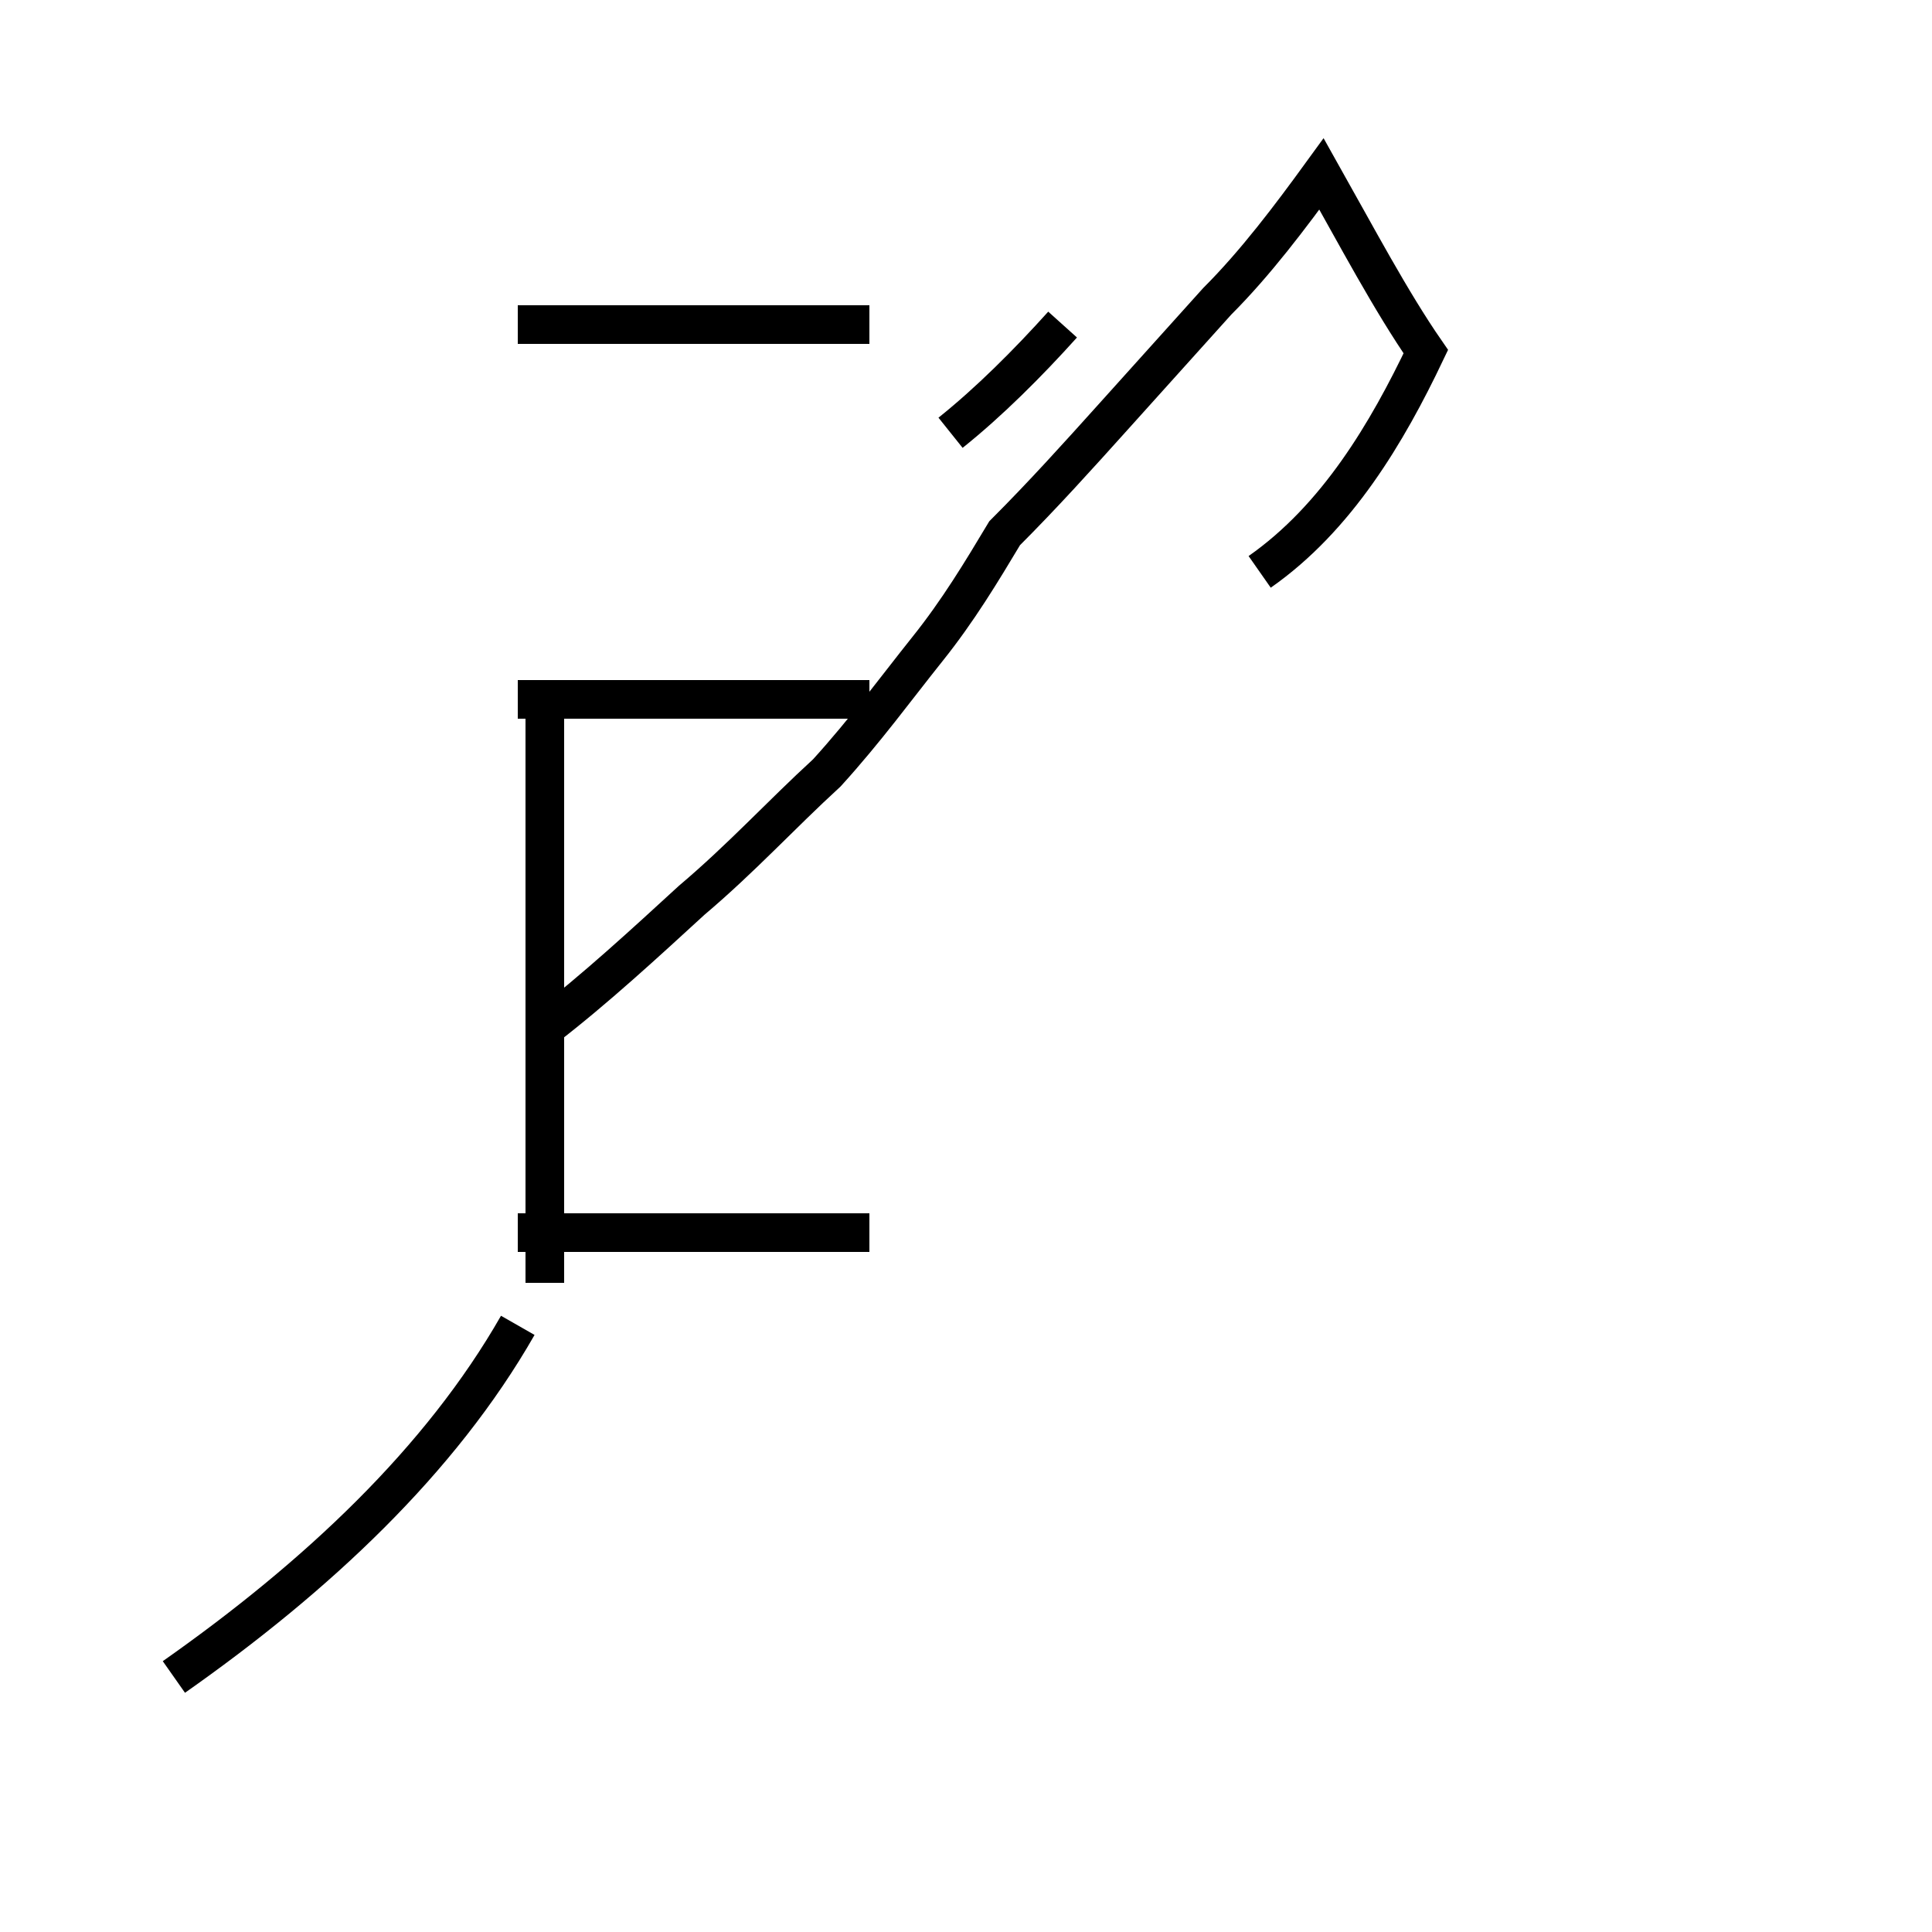 <?xml version='1.0' encoding='utf8'?>
<svg viewBox="0.0 -44.0 50.0 50.0" version="1.1" xmlns="http://www.w3.org/2000/svg">
<rect x="0.0" y="-44.0" width="50.0" height="50.0" fill="#808080" stroke="none"/>
<rect x="-1000" y="-1000" width="2000" height="2000" stroke="white" fill="white"/>
<g style="fill:none; stroke:#000000;  stroke-width:1">
<path d="M 4.5 0.6 C 8.2 3.2 11.4 6.2 13.4 9.7 M 14.1 14.2 L 14.1 25.9 M 14.1 12.1 L 14.1 25.9 M 14.1 10.8 L 14.1 17.4 C 15.4 18.4 16.7 19.6 17.9 20.7 C 19.2 21.8 20.2 22.9 21.4 24.0 C 22.4 25.1 23.2 26.2 24.0 27.2 C 24.8 28.2 25.4 29.2 26.0 30.2 C 27.0 31.2 27.9 32.2 28.8 33.2 C 29.7 34.2 30.6 35.2 31.5 36.2 C 32.5 37.2 33.4 38.4 34.2 39.5 C 35.1 37.9 36.0 36.2 36.9 34.9 C 35.9 32.8 34.6 30.6 32.6 29.2 M 22.5 35.6 L 13.4 35.6 M 22.5 25.9 L 13.4 25.9 M 22.5 12.1 L 13.4 12.1 M 24.6 32.8 C 25.6 33.6 26.6 34.6 27.5 35.6 " transform="scale(1, -1)" />
</g>
</svg>